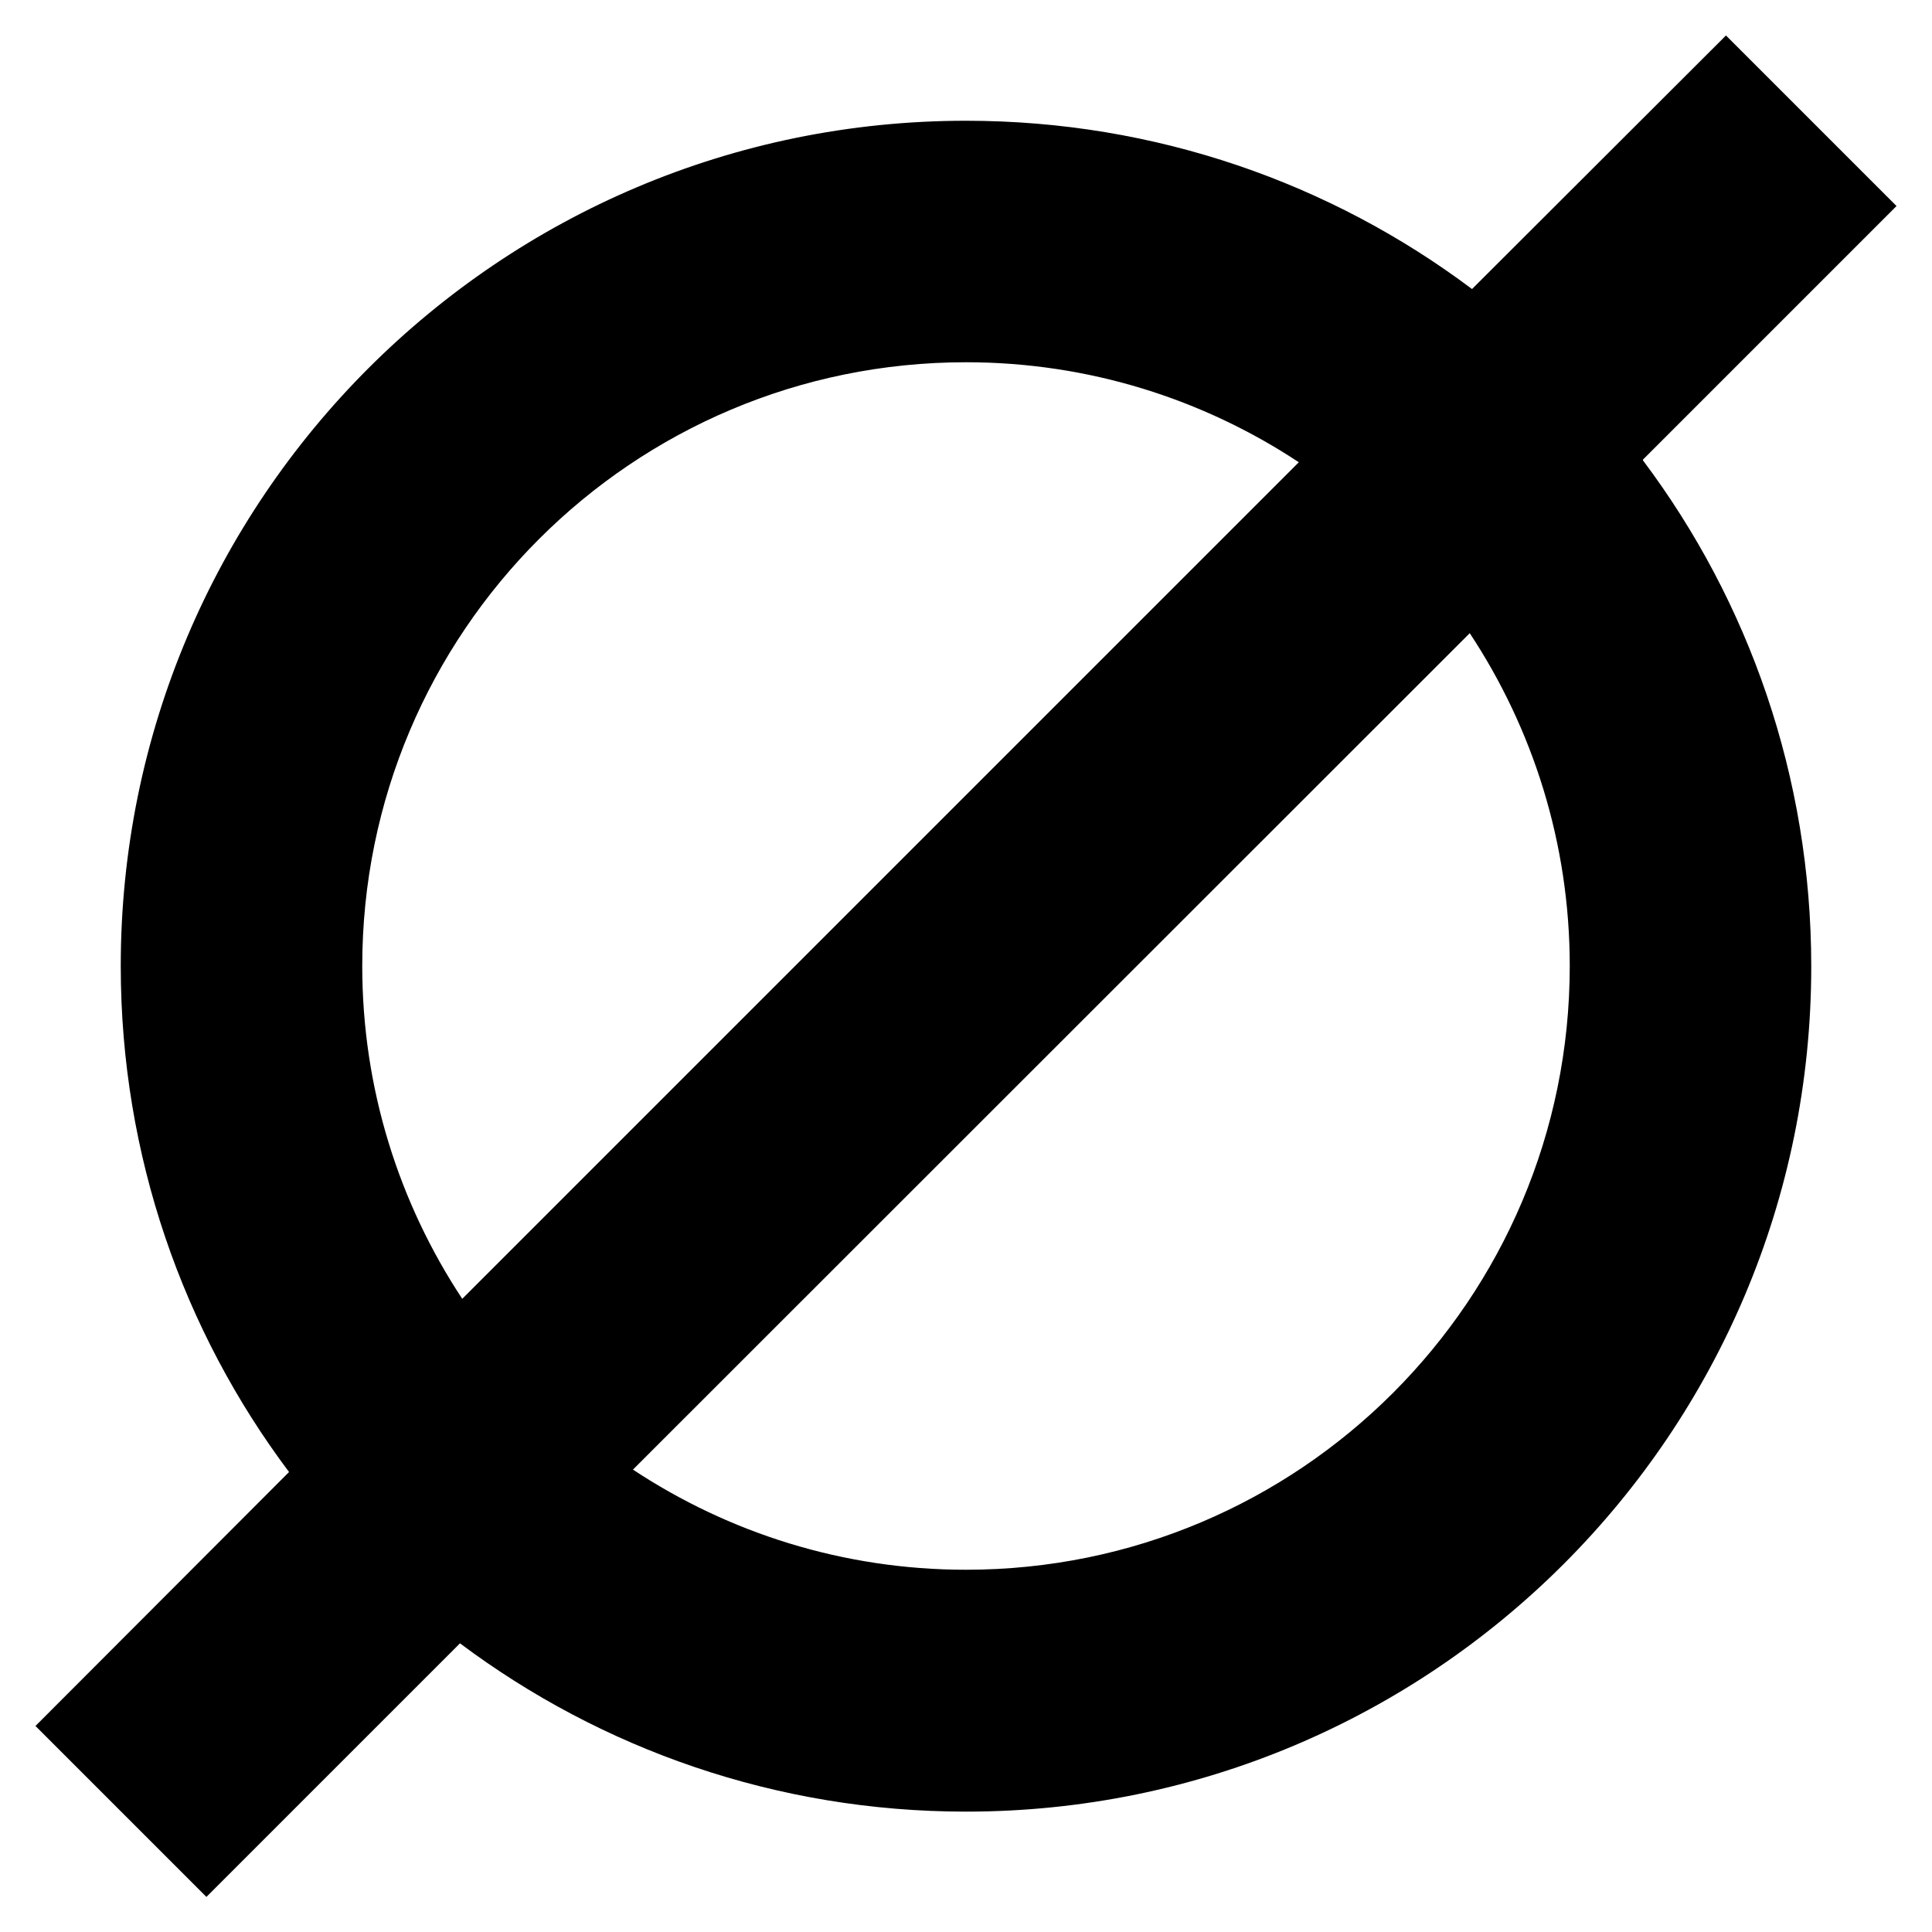 <svg xmlns="http://www.w3.org/2000/svg" viewBox="0 0 512 512" fill="currentColor" class="svgBox" id="empty-set-b-t"><path d="M435.4 121.8l67.2-67.2L457.4 9.4 390.1 76.6C352.8 48.6 306.3 32 256 32C132.3 32 32 132.3 32 256c0 50.3 16.6 96.8 44.6 134.1L9.4 457.4l45.3 45.3 67.2-67.2c37.4 28 83.8 44.6 134.1 44.6c123.7 0 224-100.3 224-224c0-50.3-16.6-96.8-44.6-134.1zm-91.2 .7L122.5 344.2C105.8 318.9 96 288.6 96 256c0-88.4 71.6-160 160-160c32.6 0 62.9 9.8 88.2 26.5zm-176.5 267L389.5 167.8C406.2 193.1 416 223.4 416 256c0 88.4-71.6 160-160 160c-32.6 0-62.9-9.8-88.2-26.5z"/></svg>